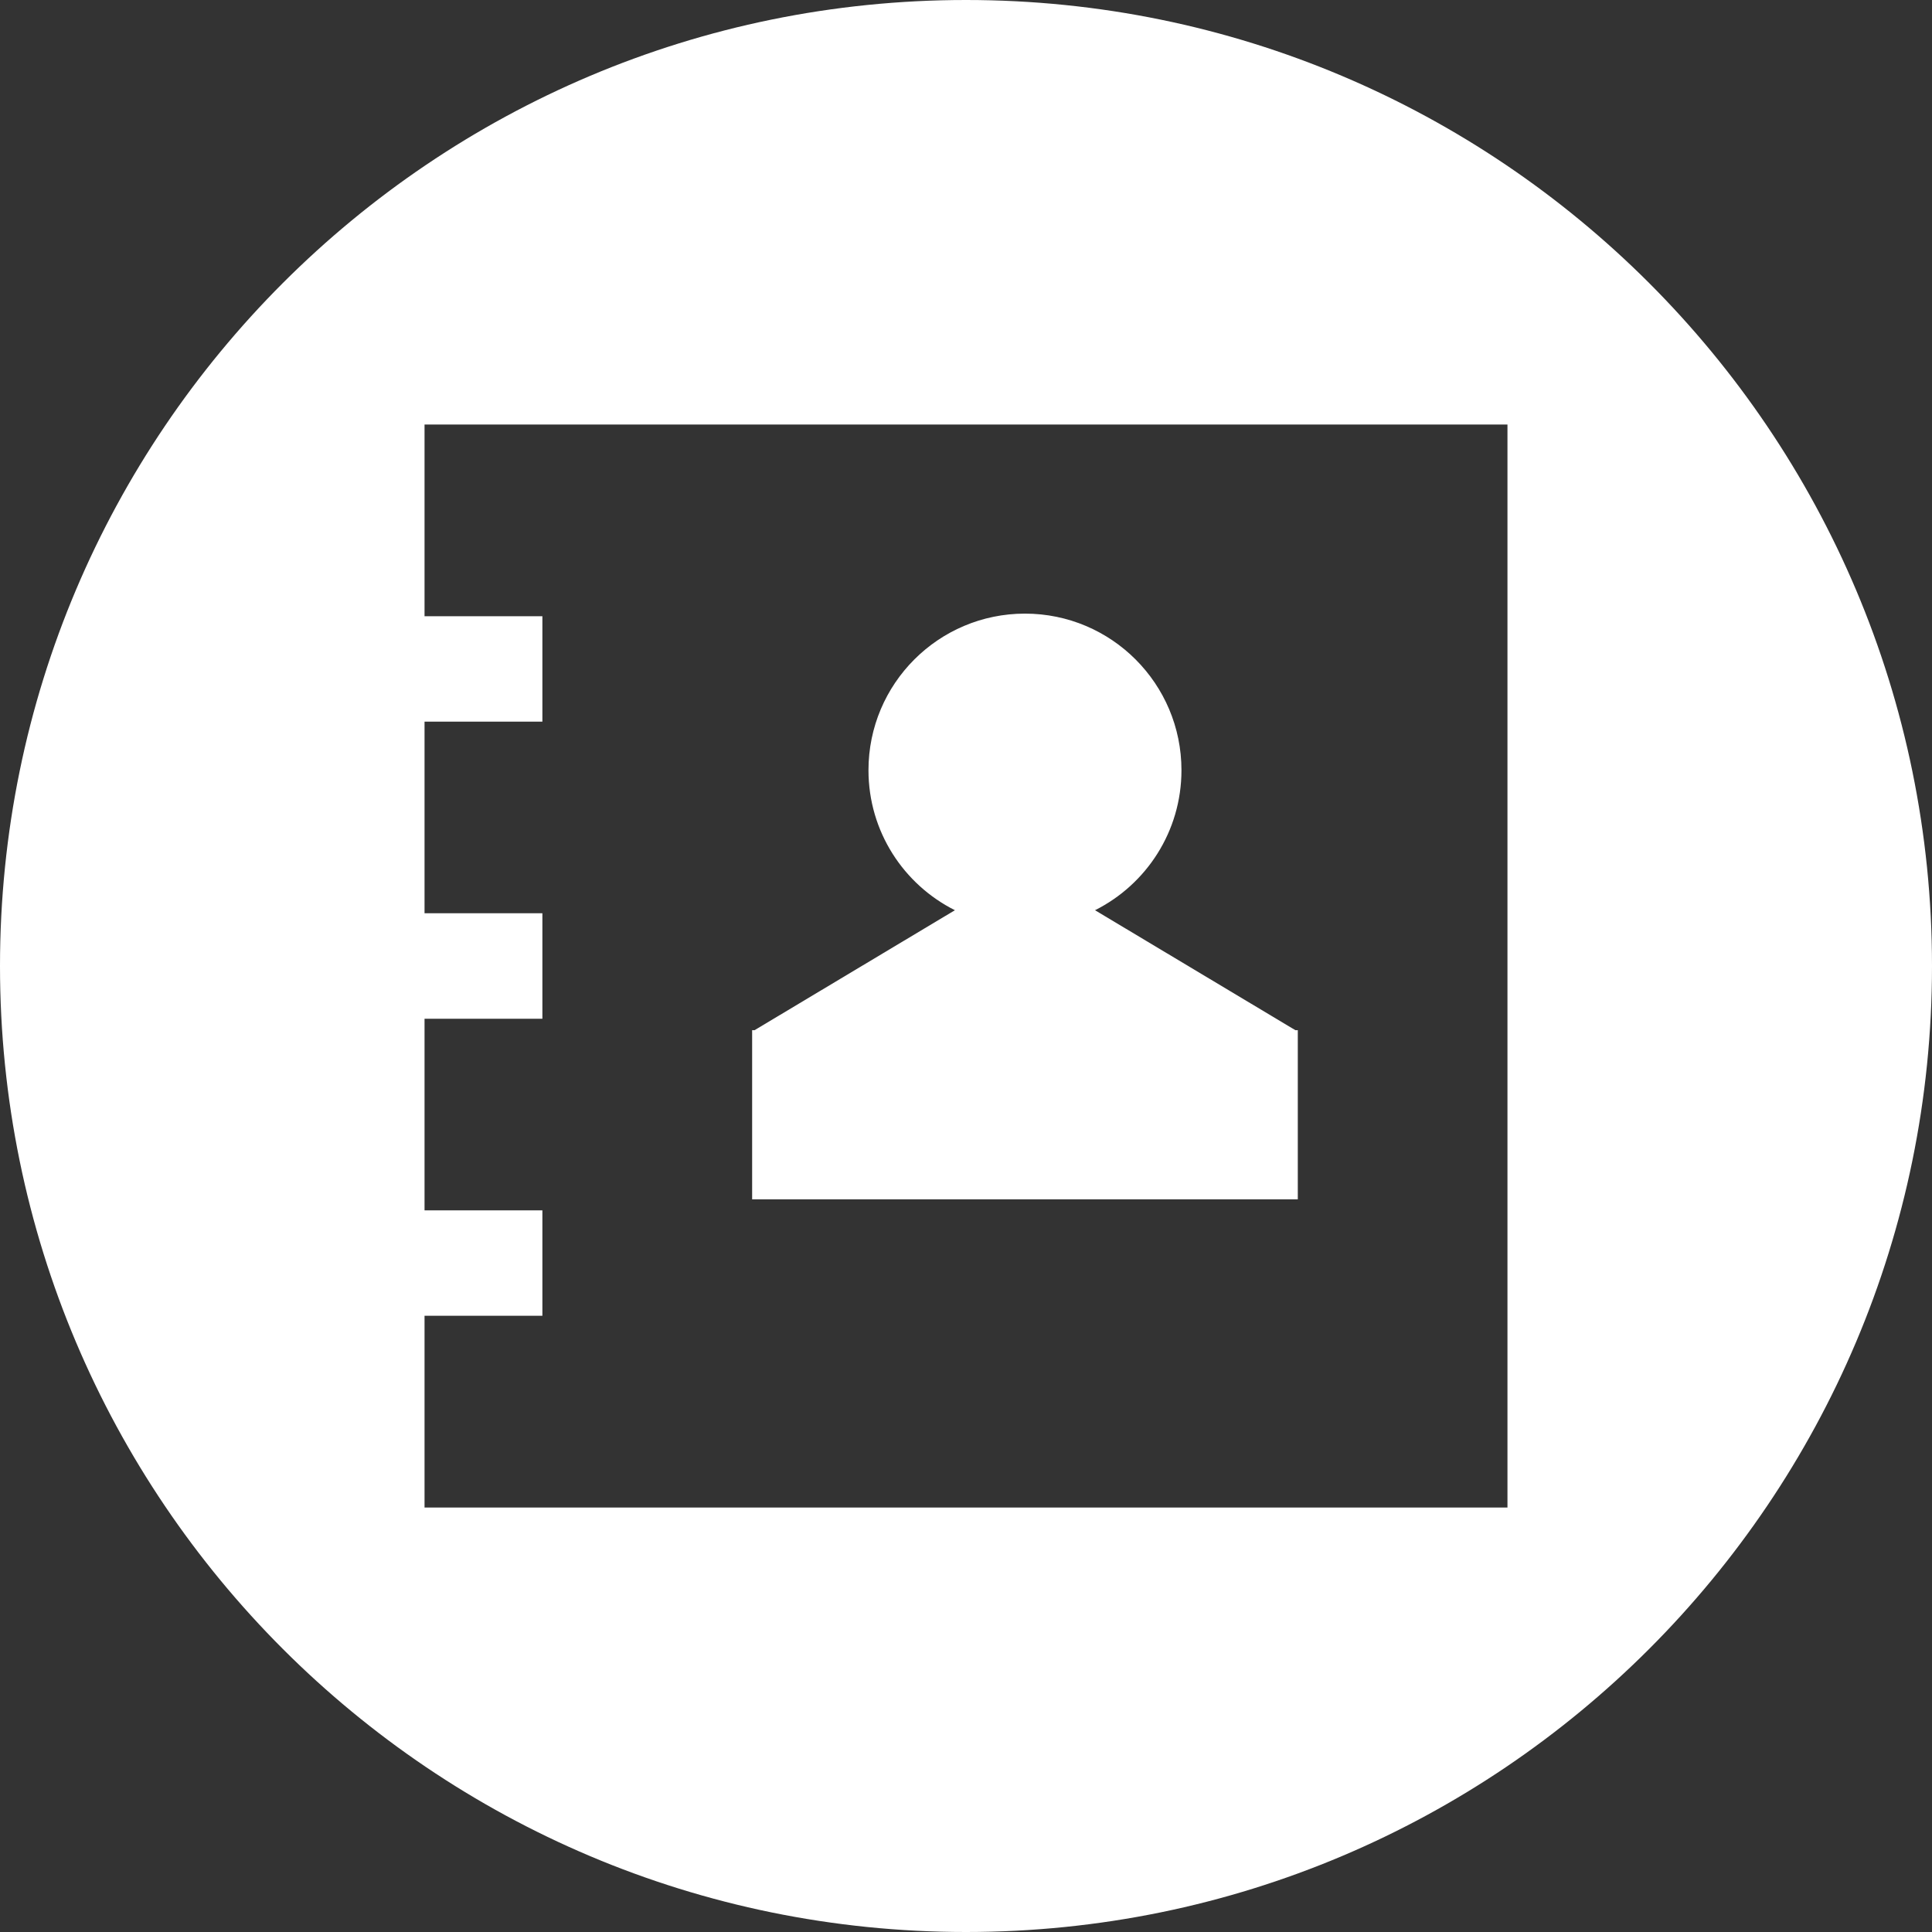 <svg width="23" height="23" viewBox="0 0 23 23" fill="none" xmlns="http://www.w3.org/2000/svg">
<rect x="0" y="0" width="23" height="23" fill="#333333" stroke="none"/>
<g clip-path="url(#clip0_223_445)">
<path d="M11.5 0C17.851 0 23 5.149 23 11.5C23 17.851 17.851 23 11.5 23C5.149 23 0 17.851 0 11.5C0 5.149 5.149 0 11.5 0ZM17.946 5.054H5.054V7.336H6.457V8.591H5.054V10.872H6.457V12.128H5.054V14.409H6.457V15.664H5.054V17.947H17.946V5.054ZM12.202 7.305C13.231 7.305 14.065 8.14 14.065 9.169C14.065 9.899 13.646 10.53 13.036 10.836L15.421 12.264H15.45V14.278H8.954V12.264H8.983L11.368 10.836C10.758 10.53 10.339 9.899 10.339 9.169C10.339 8.14 11.173 7.305 12.202 7.305Z" fill="white"/>
</g>
<defs>
<clipPath id="clip0_223_445">
<rect width="23" height="23" fill="white" transform="matrix(-1 0 0 1 23 0)"/>
</clipPath>
</defs>
</svg>

